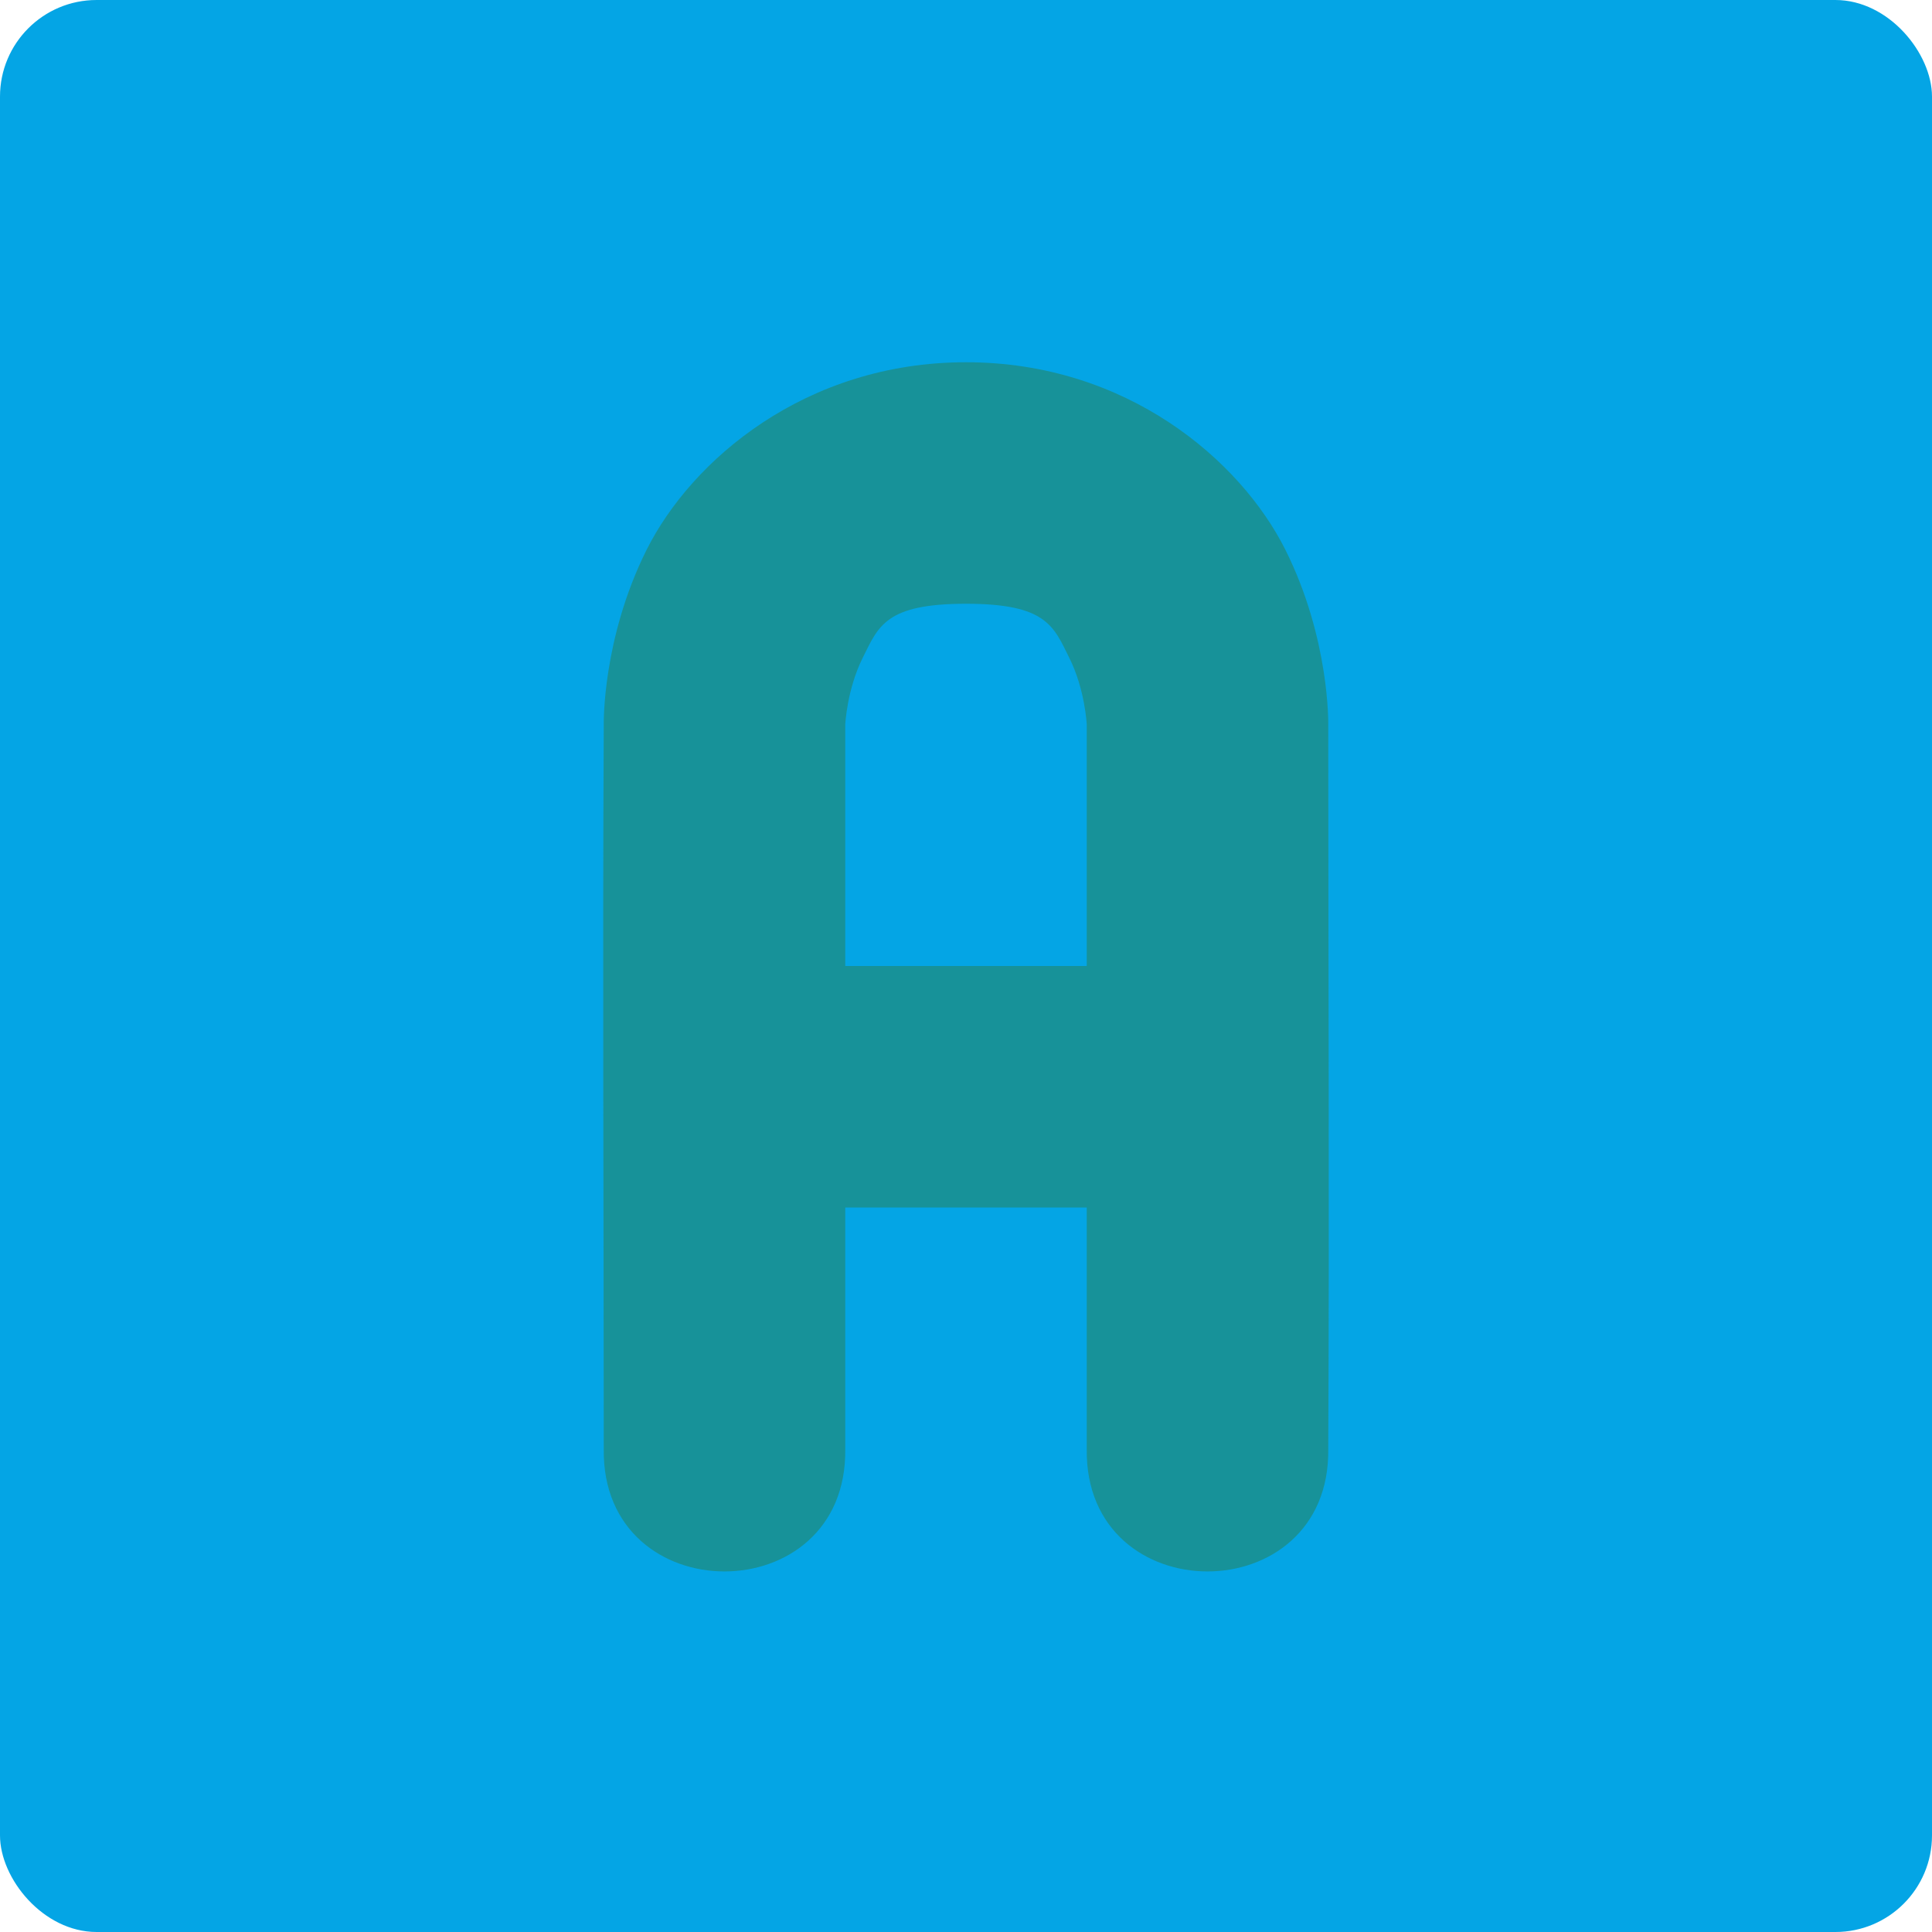 <svg width="16" height="16" version="1" xmlns="http://www.w3.org/2000/svg">
 <rect width="16" height="16" rx=".8" ry=".8" style="fill:#04a5e5"/>
 <path d="M 8,3 C 6.667,3 5.725,3.814 5.355,4.553 4.986,5.291 5,6 5,6 c -0.01,2.02 0,3.987 0,6 -0.019,1.352 2.019,1.352 2,0 v -2 h 2 v 2 c -0.019,1.352 2.019,1.352 2,0 0.01,-2.02 0,-3.987 0,-6 0,0 0.014,-0.709 -0.355,-1.447 C 10.275,3.814 9.333,3 8,3 Z M 8,5 C 8.667,5 8.725,5.186 8.855,5.447 8.986,5.709 9,6 9,6 V 8 H 7 V 6 C 7,6 7.014,5.709 7.145,5.447 7.275,5.186 7.333,5 8,5 Z" style="fill:#179299"/>
</svg>
